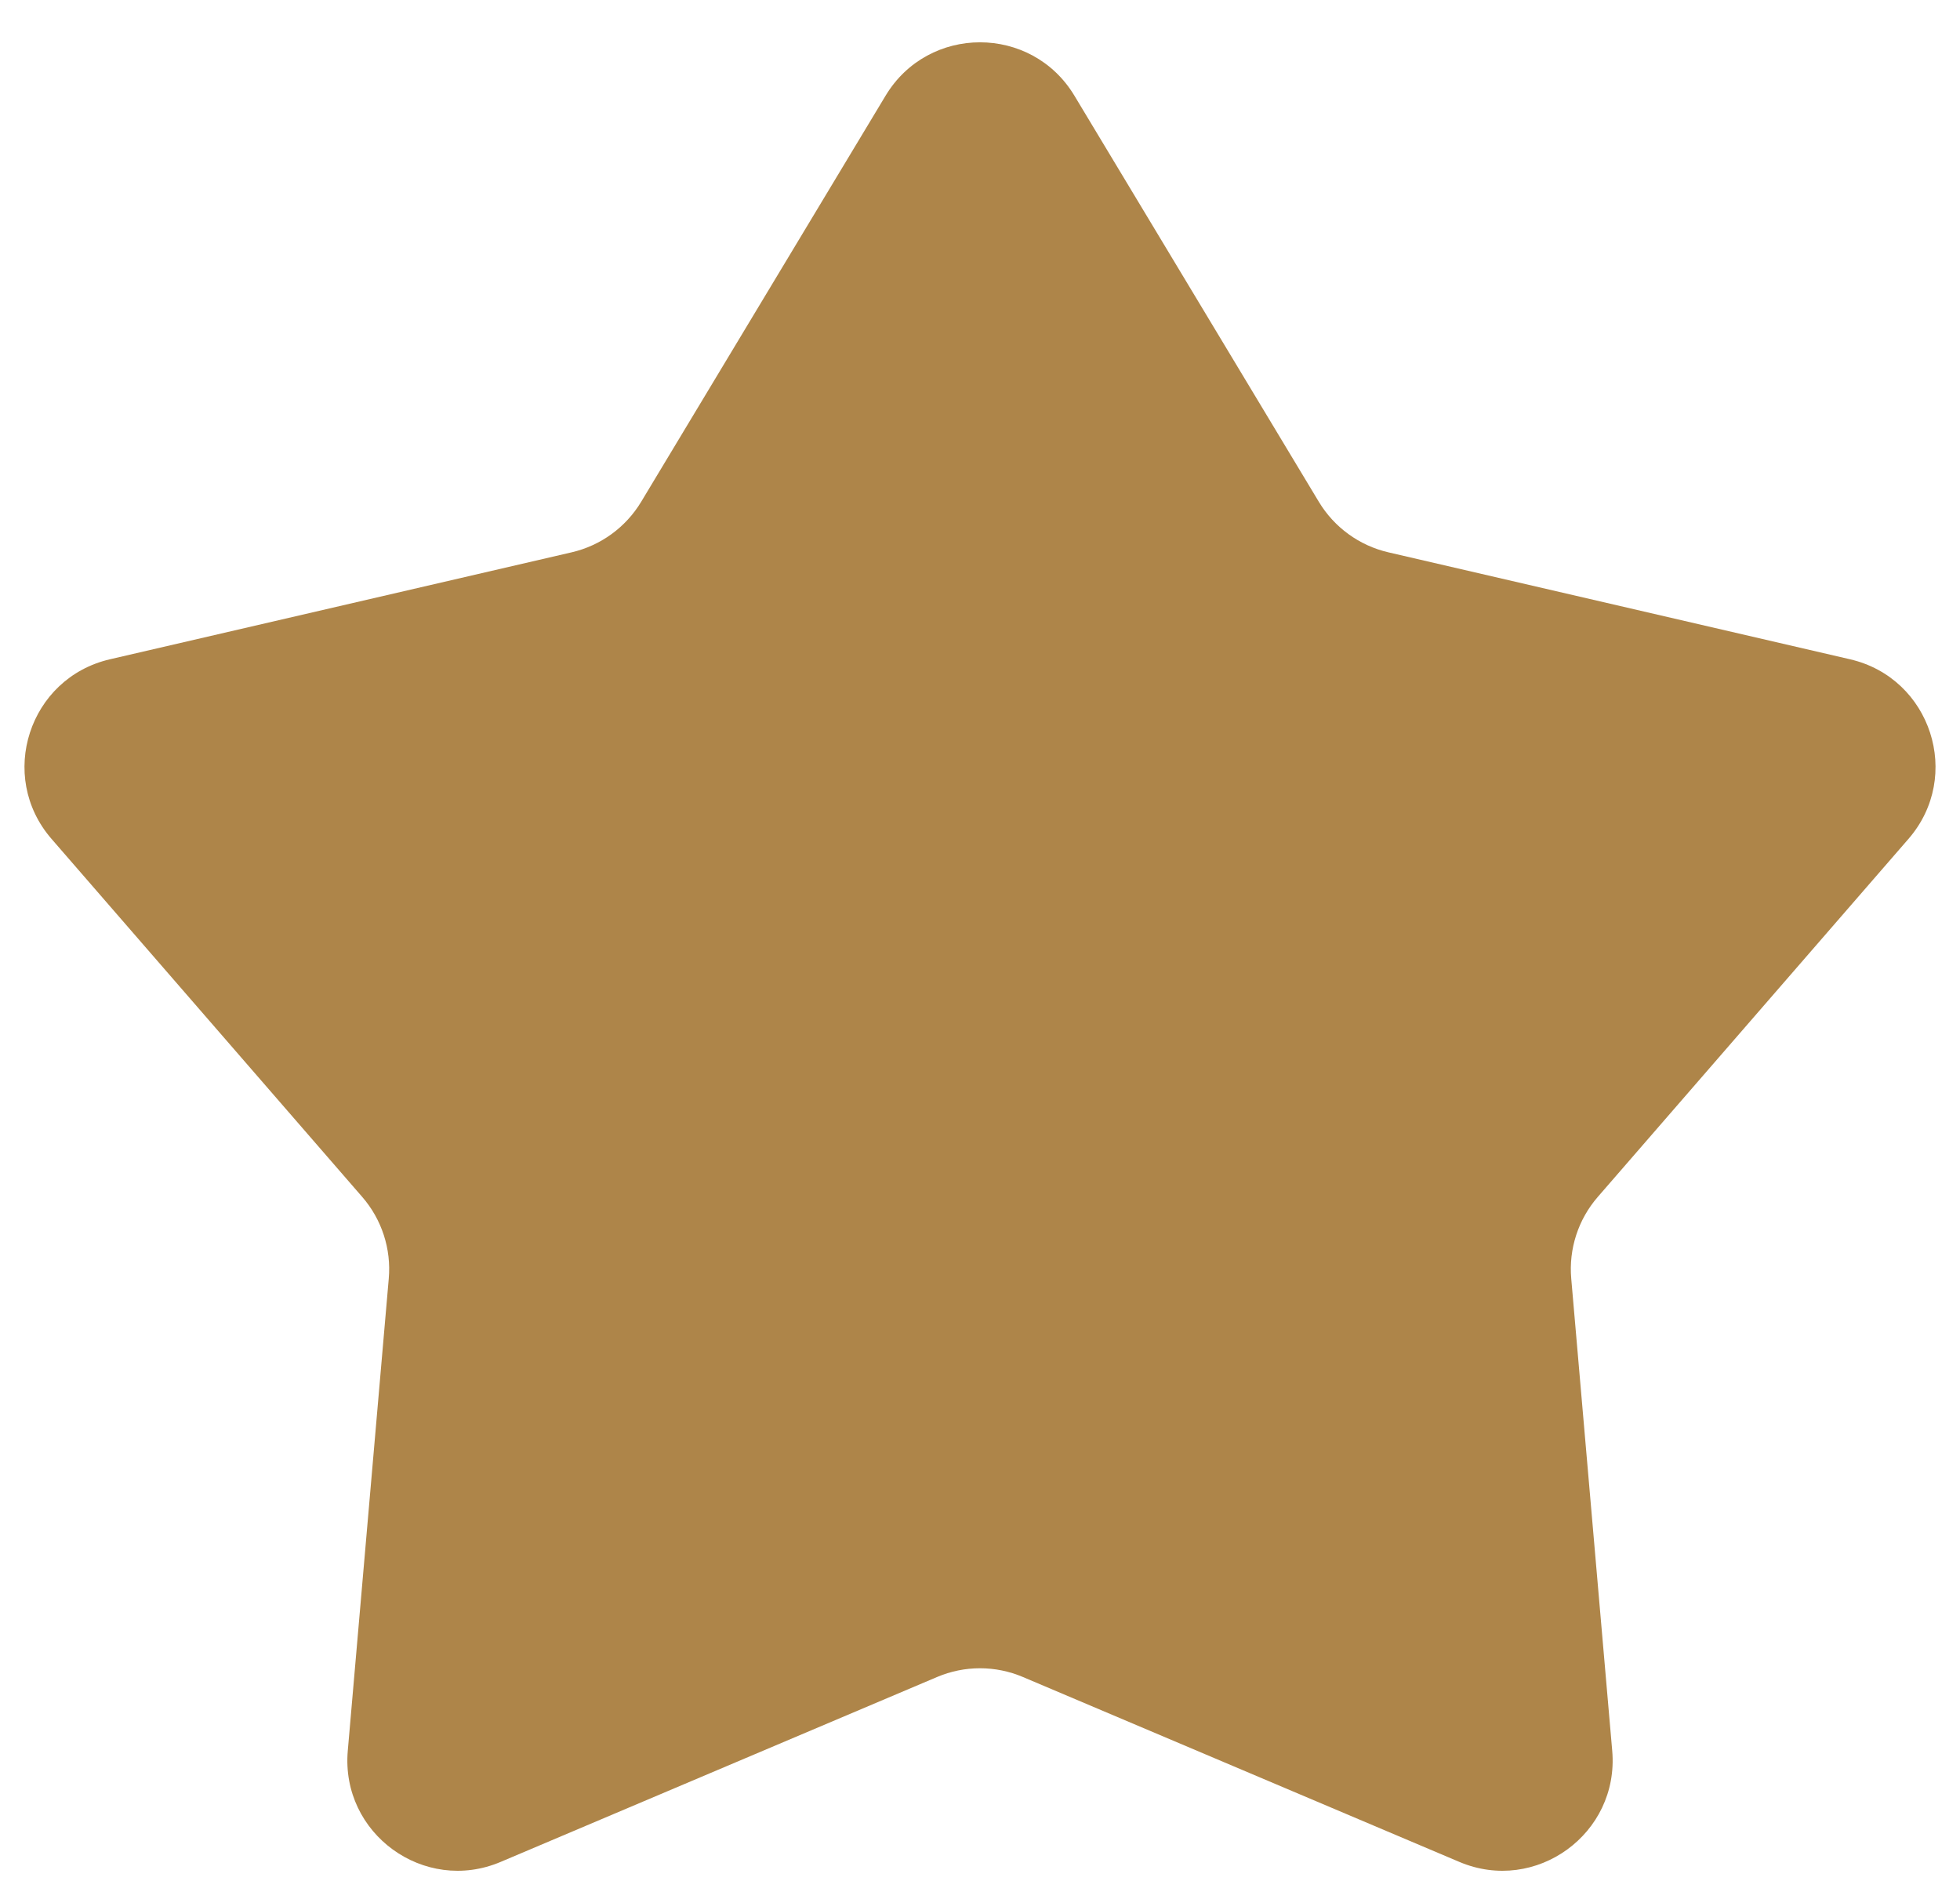 <svg width="32" height="31" viewBox="0 0 32 31" fill="none" xmlns="http://www.w3.org/2000/svg">
<path d="M17.542 1.563C16.843 0.4 15.157 0.4 14.458 1.563L10.468 8.192C10.217 8.609 9.807 8.907 9.332 9.017L1.795 10.763C0.473 11.069 -0.048 12.672 0.842 13.696L5.913 19.539C6.233 19.907 6.39 20.389 6.347 20.875L5.678 28.582C5.561 29.934 6.925 30.925 8.174 30.396L15.298 27.378C15.747 27.187 16.253 27.187 16.702 27.378L23.826 30.396C25.075 30.925 26.439 29.934 26.322 28.582L25.653 20.875C25.61 20.389 25.767 19.907 26.087 19.539L31.158 13.696C32.048 12.672 31.527 11.069 30.205 10.763L22.668 9.017C22.193 8.907 21.783 8.609 21.532 8.192L17.542 1.563Z" fill="#AE8549"/>
</svg>
